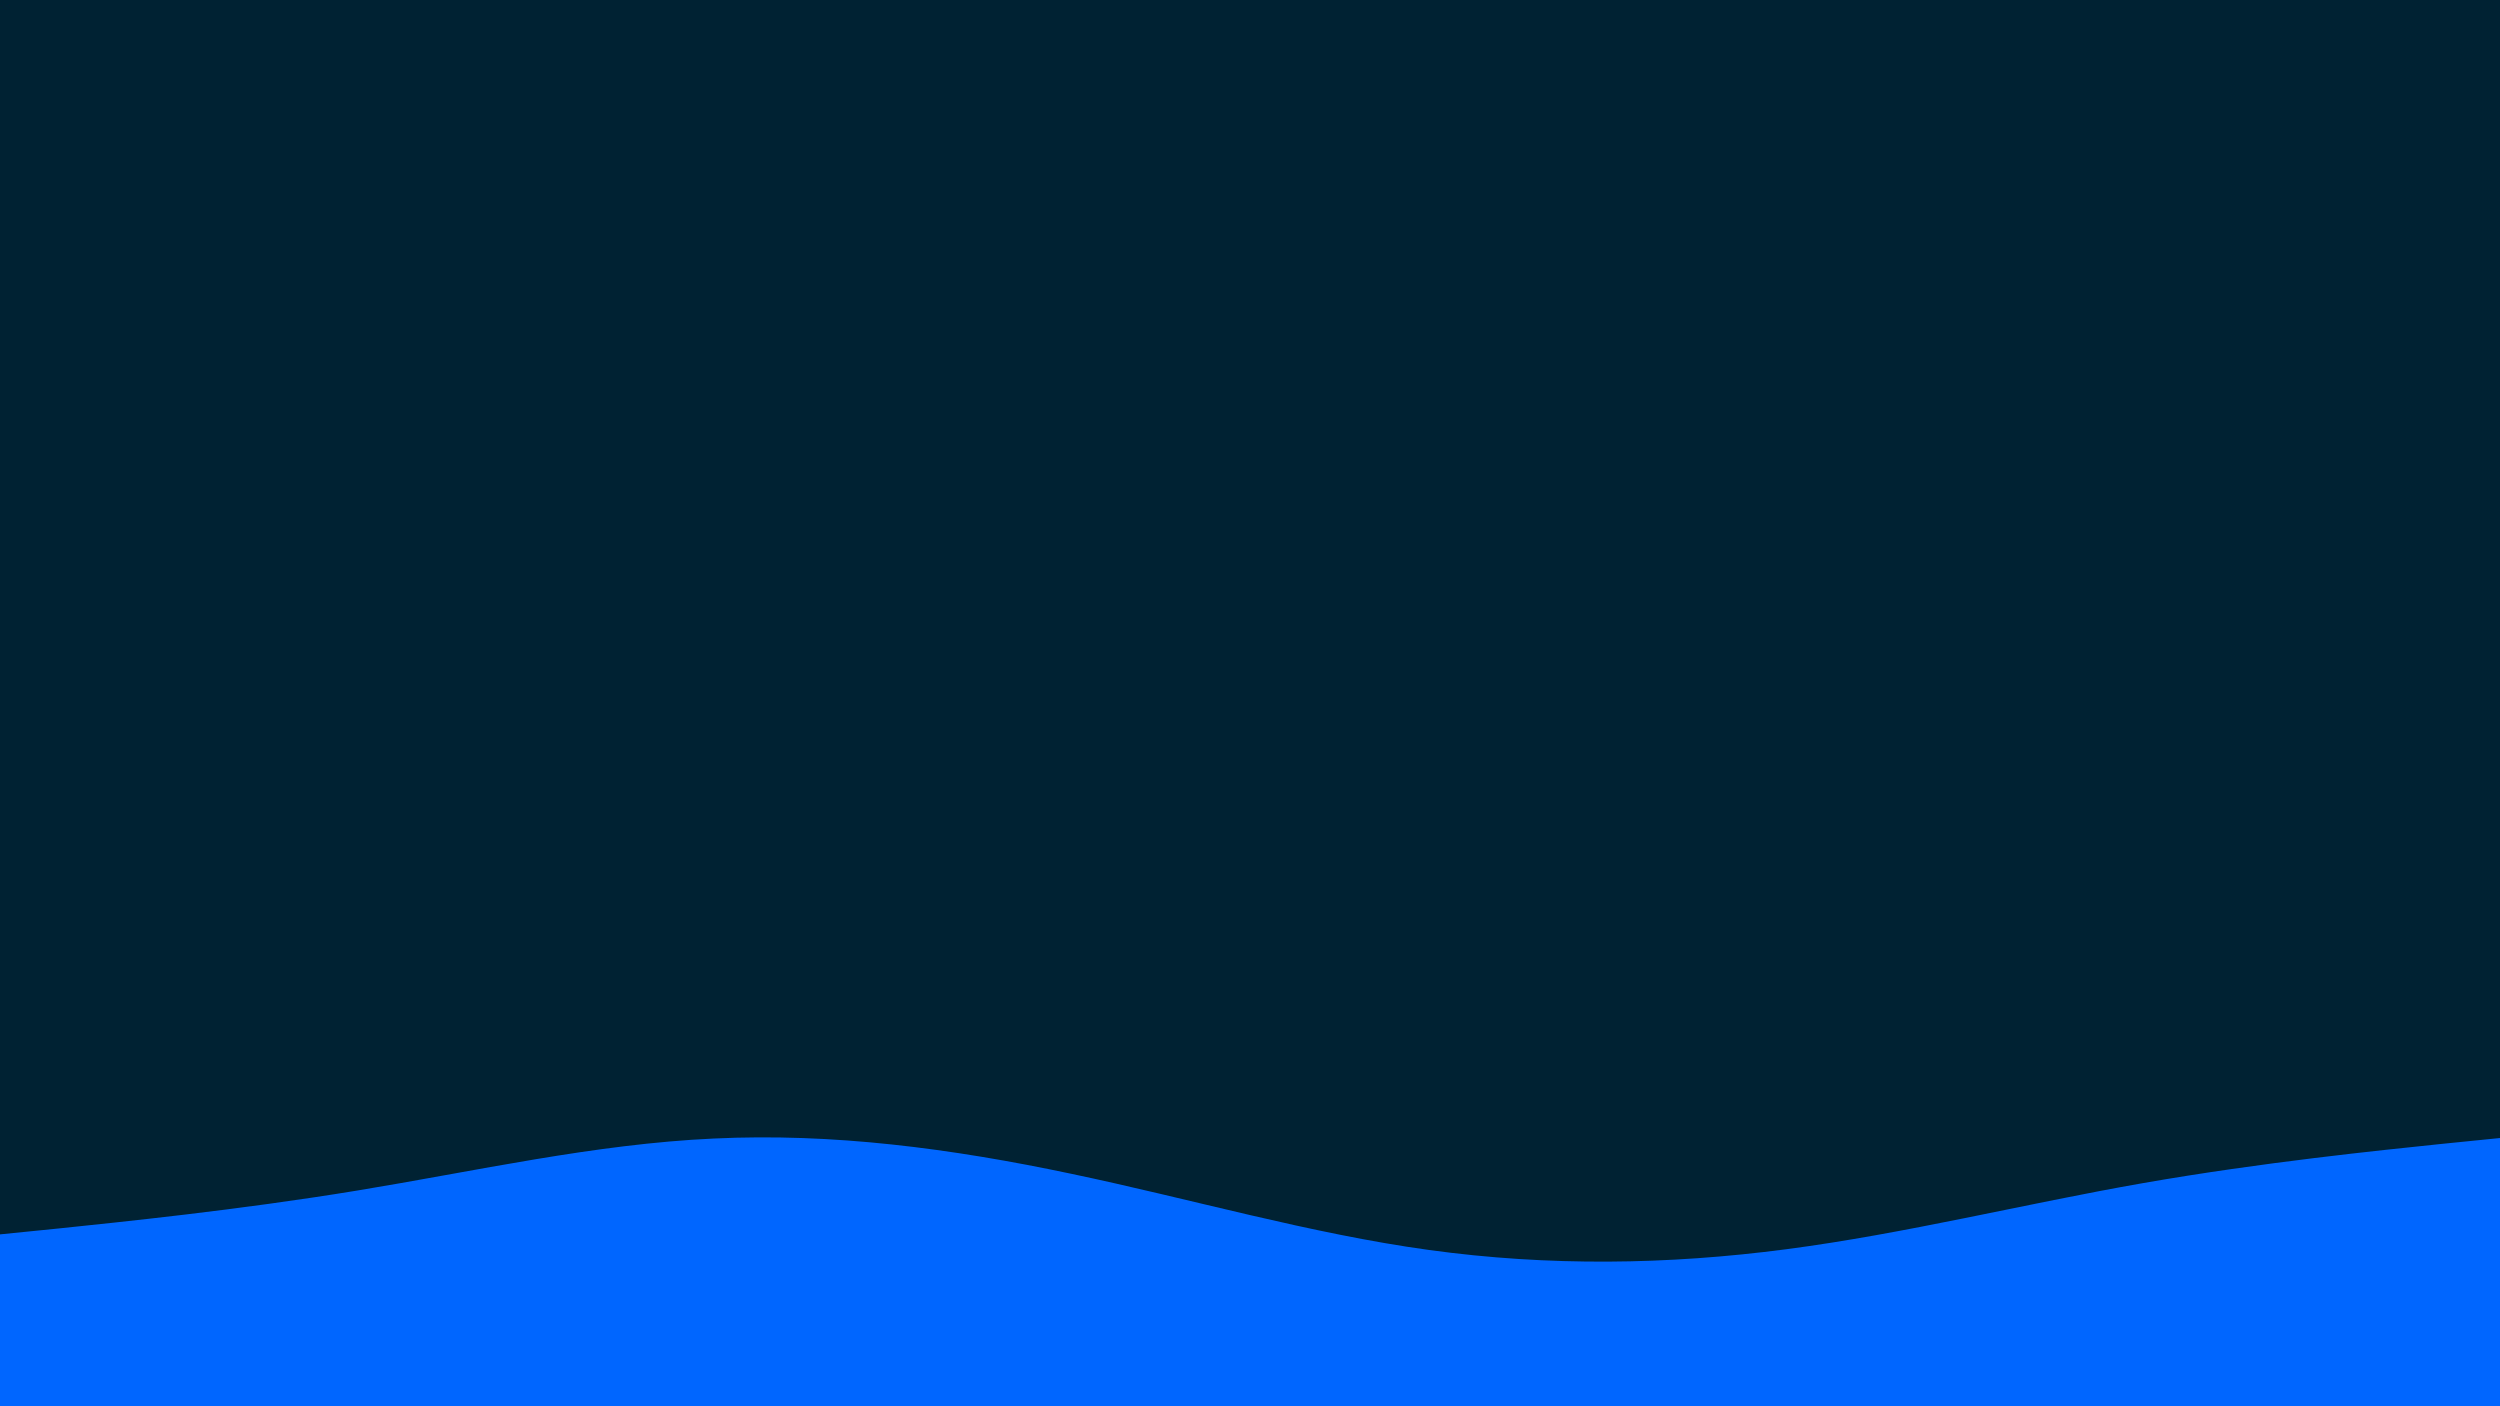 <svg id="visual" viewBox="0 0 960 540" width="960" height="540" xmlns="http://www.w3.org/2000/svg" xmlns:xlink="http://www.w3.org/1999/xlink" version="1.1"><rect x="0" y="0" width="960" height="540" fill="#002233"></rect><path d="M0 474L22.8 471.7C45.7 469.3 91.3 464.7 137 457.2C182.7 449.7 228.3 439.3 274 437.2C319.7 435 365.3 441 411.2 450.7C457 460.3 503 473.7 548.8 480C594.7 486.3 640.3 485.7 686 479.7C731.7 473.7 777.3 462.3 823 454.3C868.7 446.3 914.3 441.7 937.2 439.3L960 437L960 541L937.2 541C914.3 541 868.7 541 823 541C777.3 541 731.7 541 686 541C640.3 541 594.7 541 548.8 541C503 541 457 541 411.2 541C365.3 541 319.7 541 274 541C228.3 541 182.7 541 137 541C91.3 541 45.7 541 22.8 541L0 541Z" fill="#0066FF" stroke-linecap="round" stroke-linejoin="miter"></path></svg>